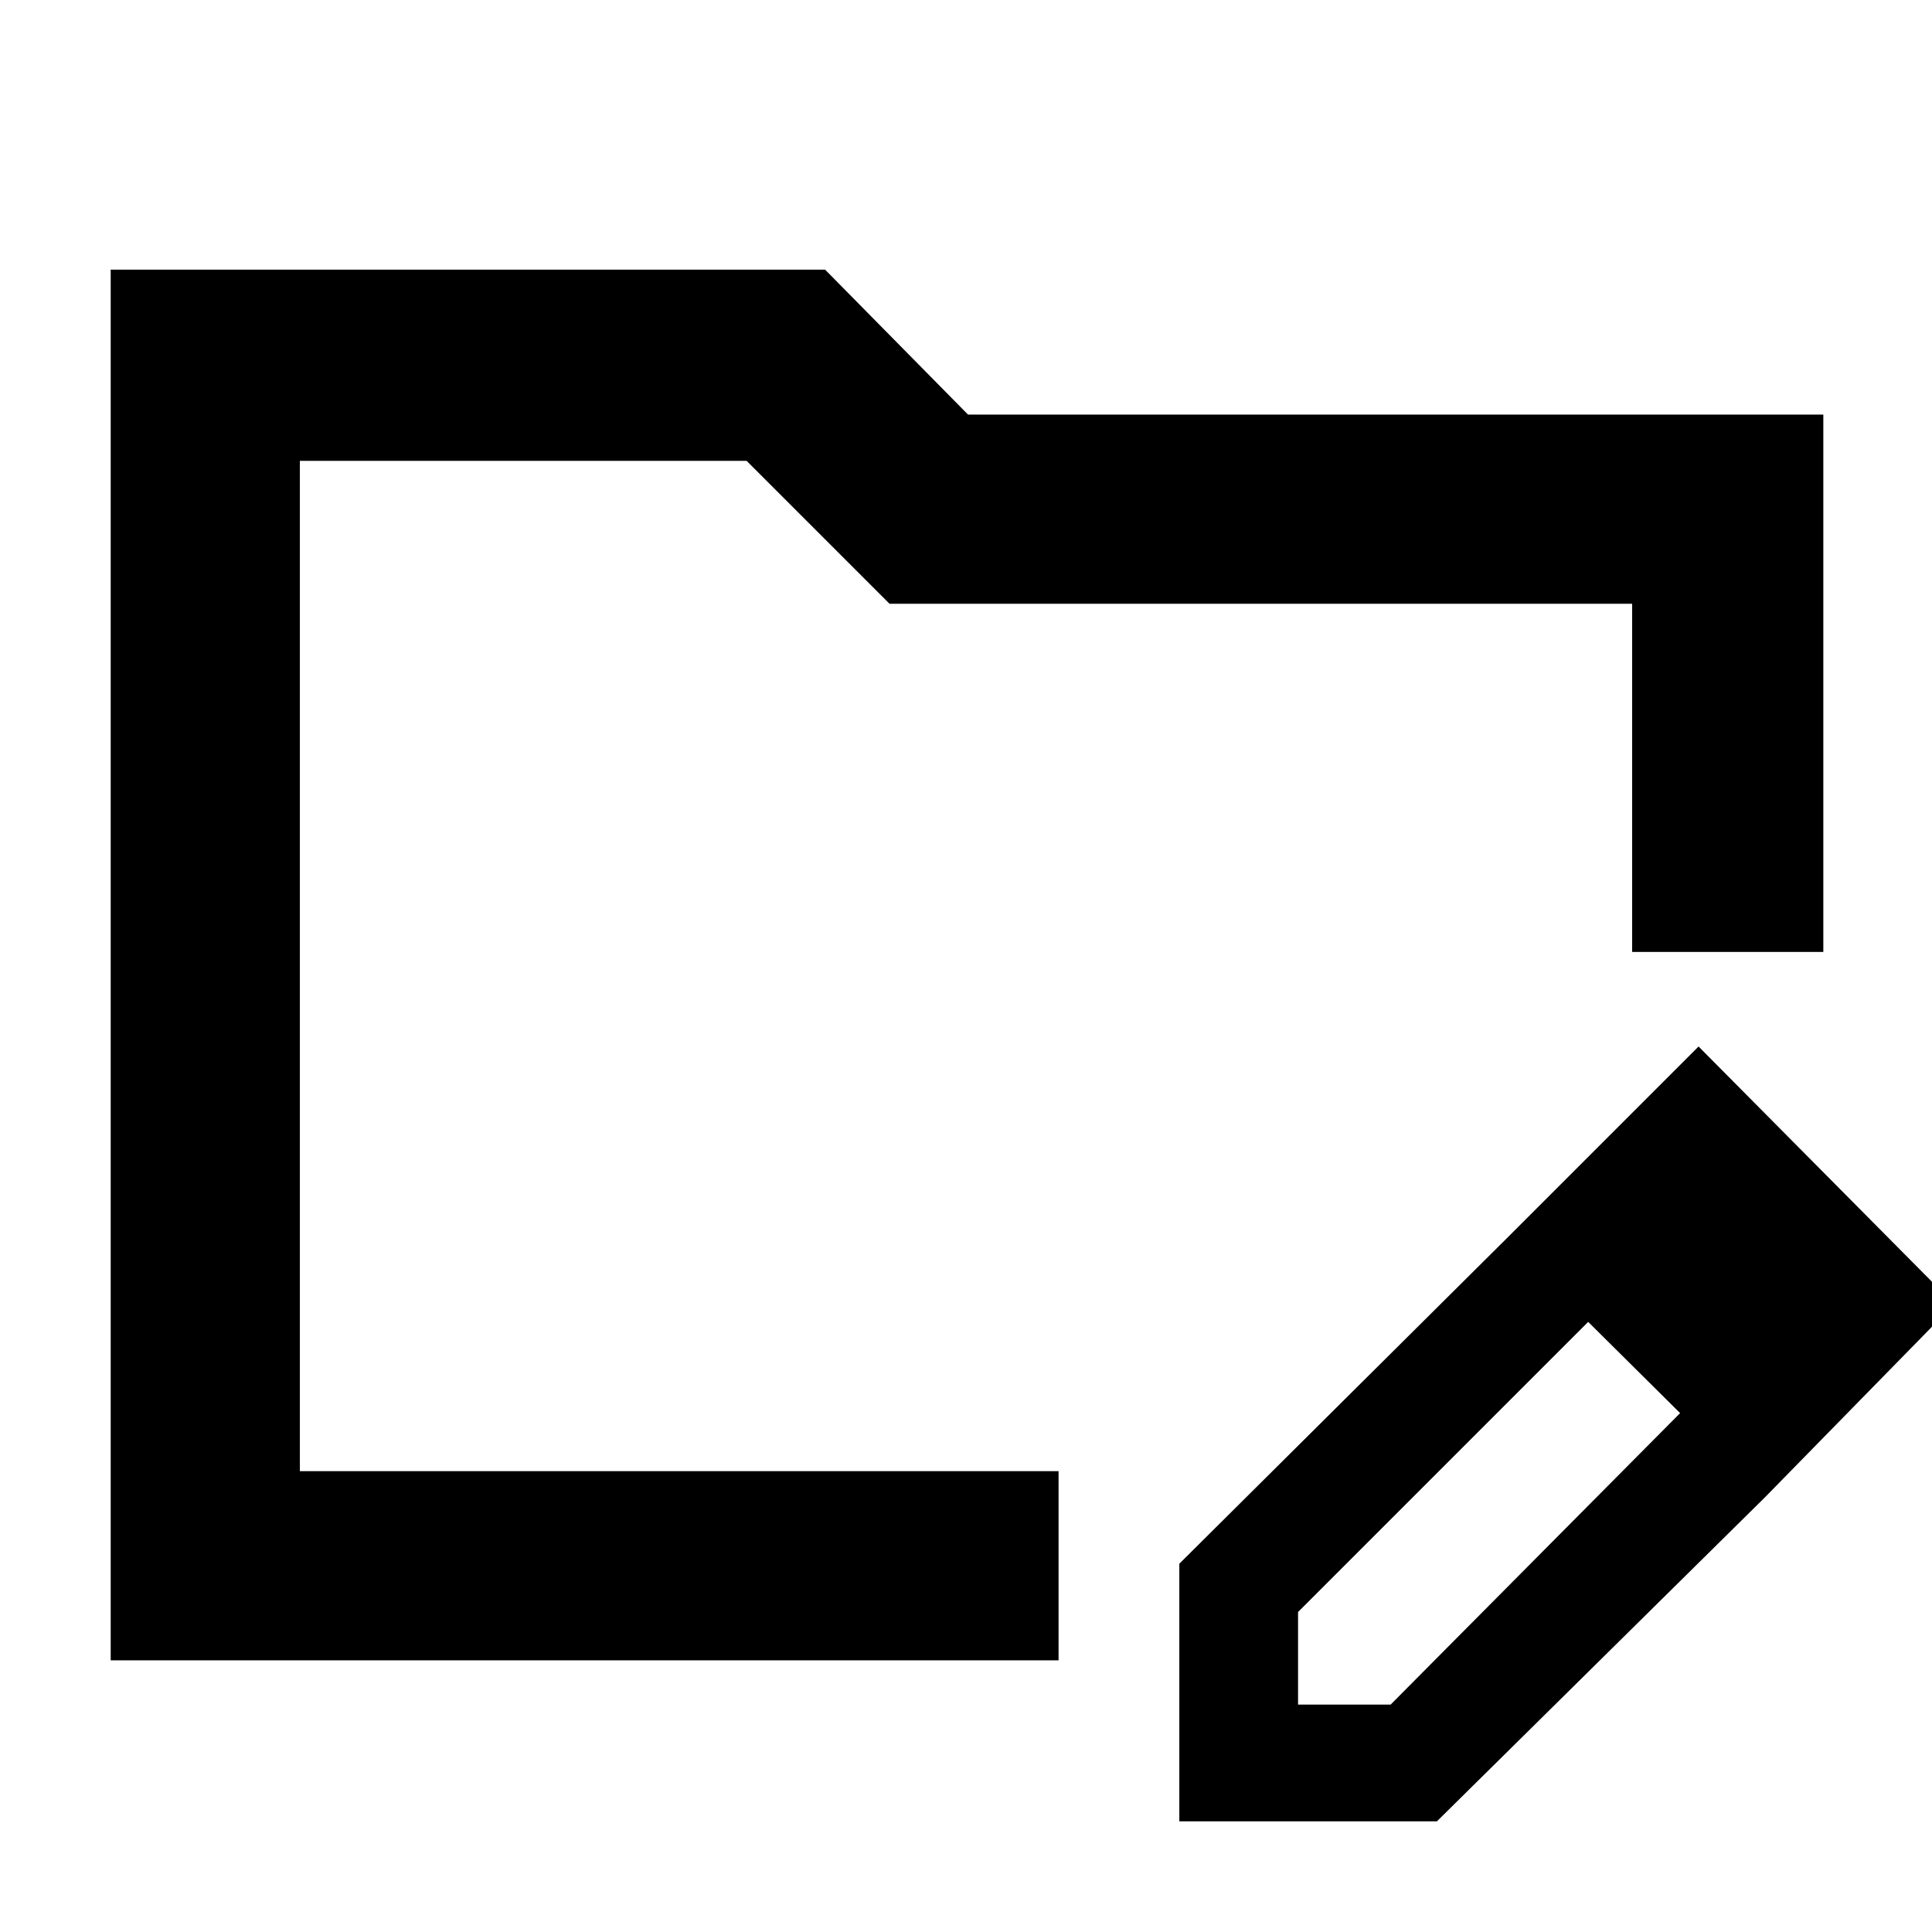 <svg xmlns="http://www.w3.org/2000/svg" width="48" height="48" viewBox="0 -960 960 960"><path d="m748-344 42 40-145 145v46h46l144-145 42 42L714-55H586v-128l162-161Zm129 128L748-344l96-96 127 128-94 96ZM55-135v-691h355l71 72h425v267h-95v-173H442l-71-71H149v502h377v94H55Zm94-312v284-568 284Z"/></svg>